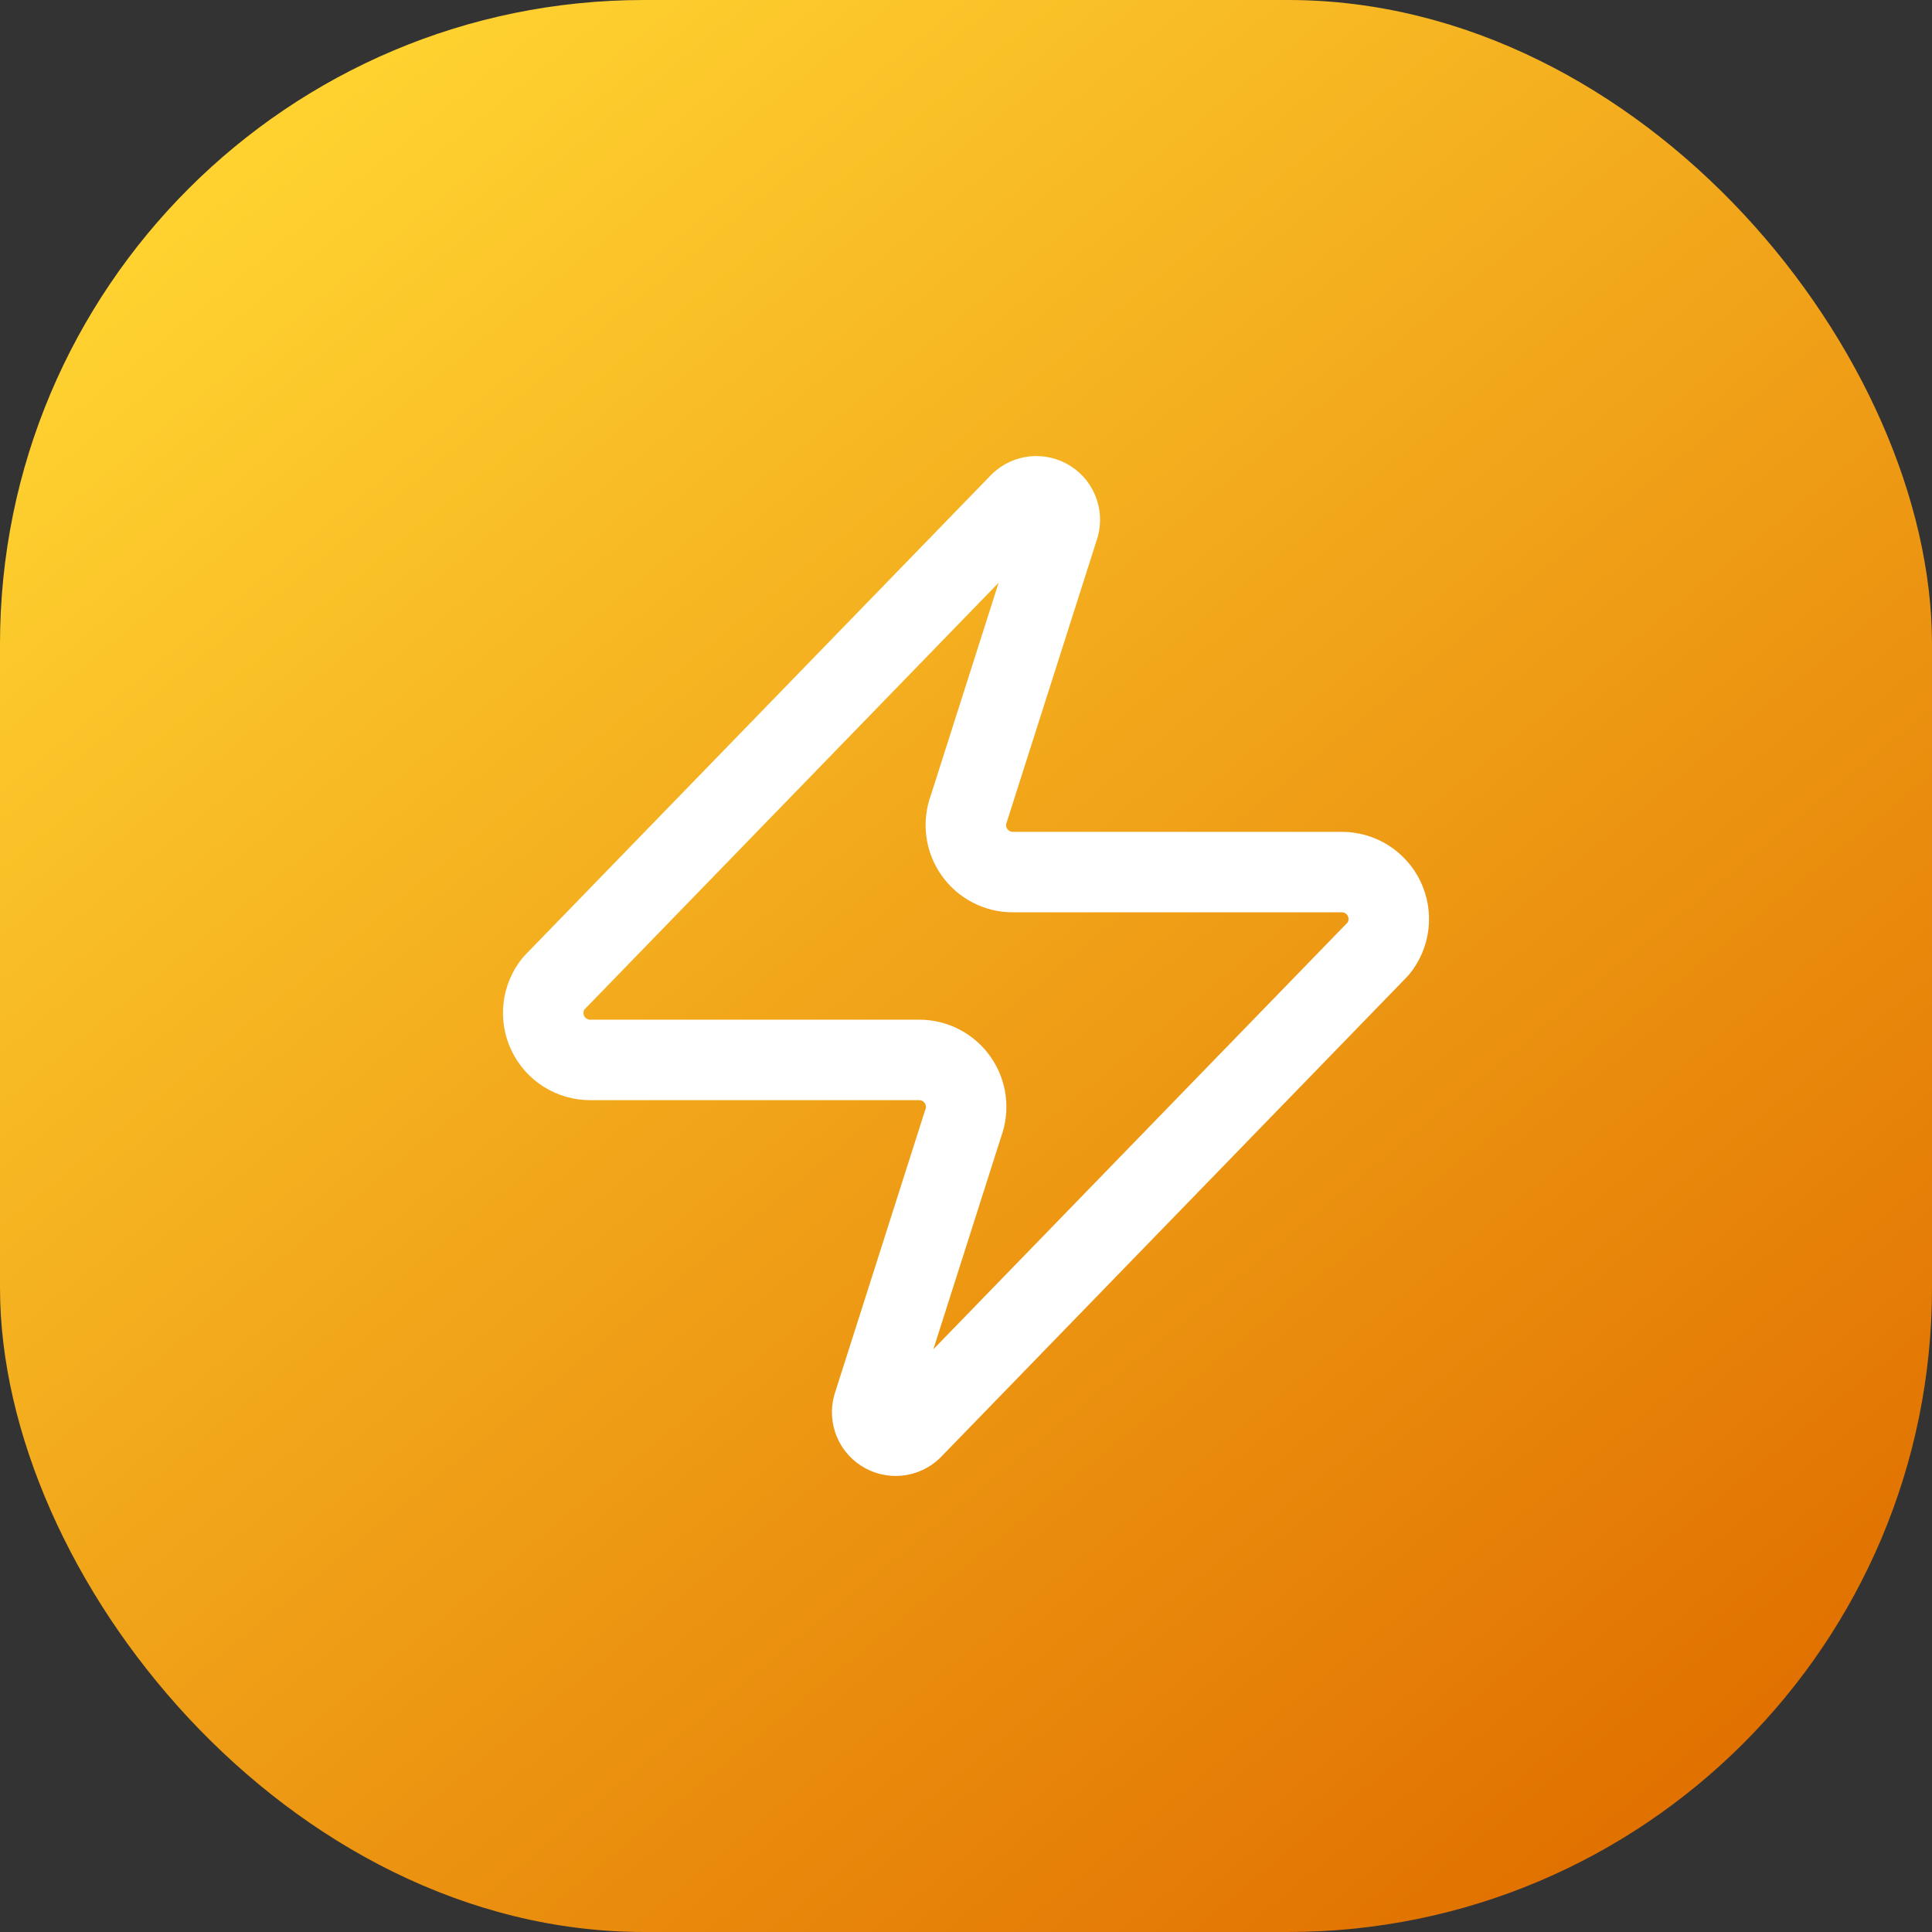 <svg width="96" height="96" viewBox="0 0 96 96" fill="none" xmlns="http://www.w3.org/2000/svg">
<rect x="0" y="0" width="96" height="96" fill="#333333" stroke="none"/>
<rect width="96" height="96" rx="32" fill="url(#paint0_linear_15_6)"/>
<path d="M29.333 52.667C28.892 52.668 28.459 52.544 28.085 52.31C27.711 52.075 27.411 51.739 27.221 51.34C27.03 50.942 26.956 50.498 27.008 50.059C27.06 49.621 27.235 49.206 27.513 48.863L50.613 25.063C50.786 24.863 51.023 24.728 51.283 24.68C51.543 24.632 51.812 24.674 52.045 24.799C52.279 24.923 52.463 25.124 52.567 25.367C52.671 25.61 52.69 25.881 52.62 26.137L48.14 40.183C48.008 40.537 47.963 40.917 48.011 41.292C48.058 41.666 48.195 42.024 48.411 42.333C48.626 42.643 48.914 42.896 49.249 43.07C49.584 43.244 49.956 43.335 50.333 43.333H66.667C67.108 43.332 67.541 43.456 67.915 43.69C68.289 43.925 68.589 44.261 68.779 44.66C68.97 45.058 69.043 45.502 68.992 45.941C68.94 46.379 68.765 46.794 68.487 47.137L45.387 70.937C45.213 71.137 44.977 71.272 44.717 71.32C44.457 71.368 44.188 71.326 43.955 71.201C43.721 71.077 43.537 70.876 43.433 70.633C43.328 70.39 43.31 70.118 43.38 69.863L47.86 55.817C47.992 55.463 48.036 55.083 47.989 54.708C47.942 54.334 47.805 53.976 47.589 53.667C47.373 53.357 47.086 53.104 46.751 52.93C46.416 52.756 46.044 52.665 45.667 52.667H29.333Z" stroke="white" stroke-width="4" stroke-linecap="round" stroke-linejoin="round"/>
<defs>
<linearGradient id="paint0_linear_15_6" x1="14" y1="7" x2="82.5" y2="90.5" gradientUnits="userSpaceOnUse">
<stop stop-color="#FFD230"/>
<stop offset="1" stop-color="#E17100"/>
</linearGradient>
</defs>
</svg>
